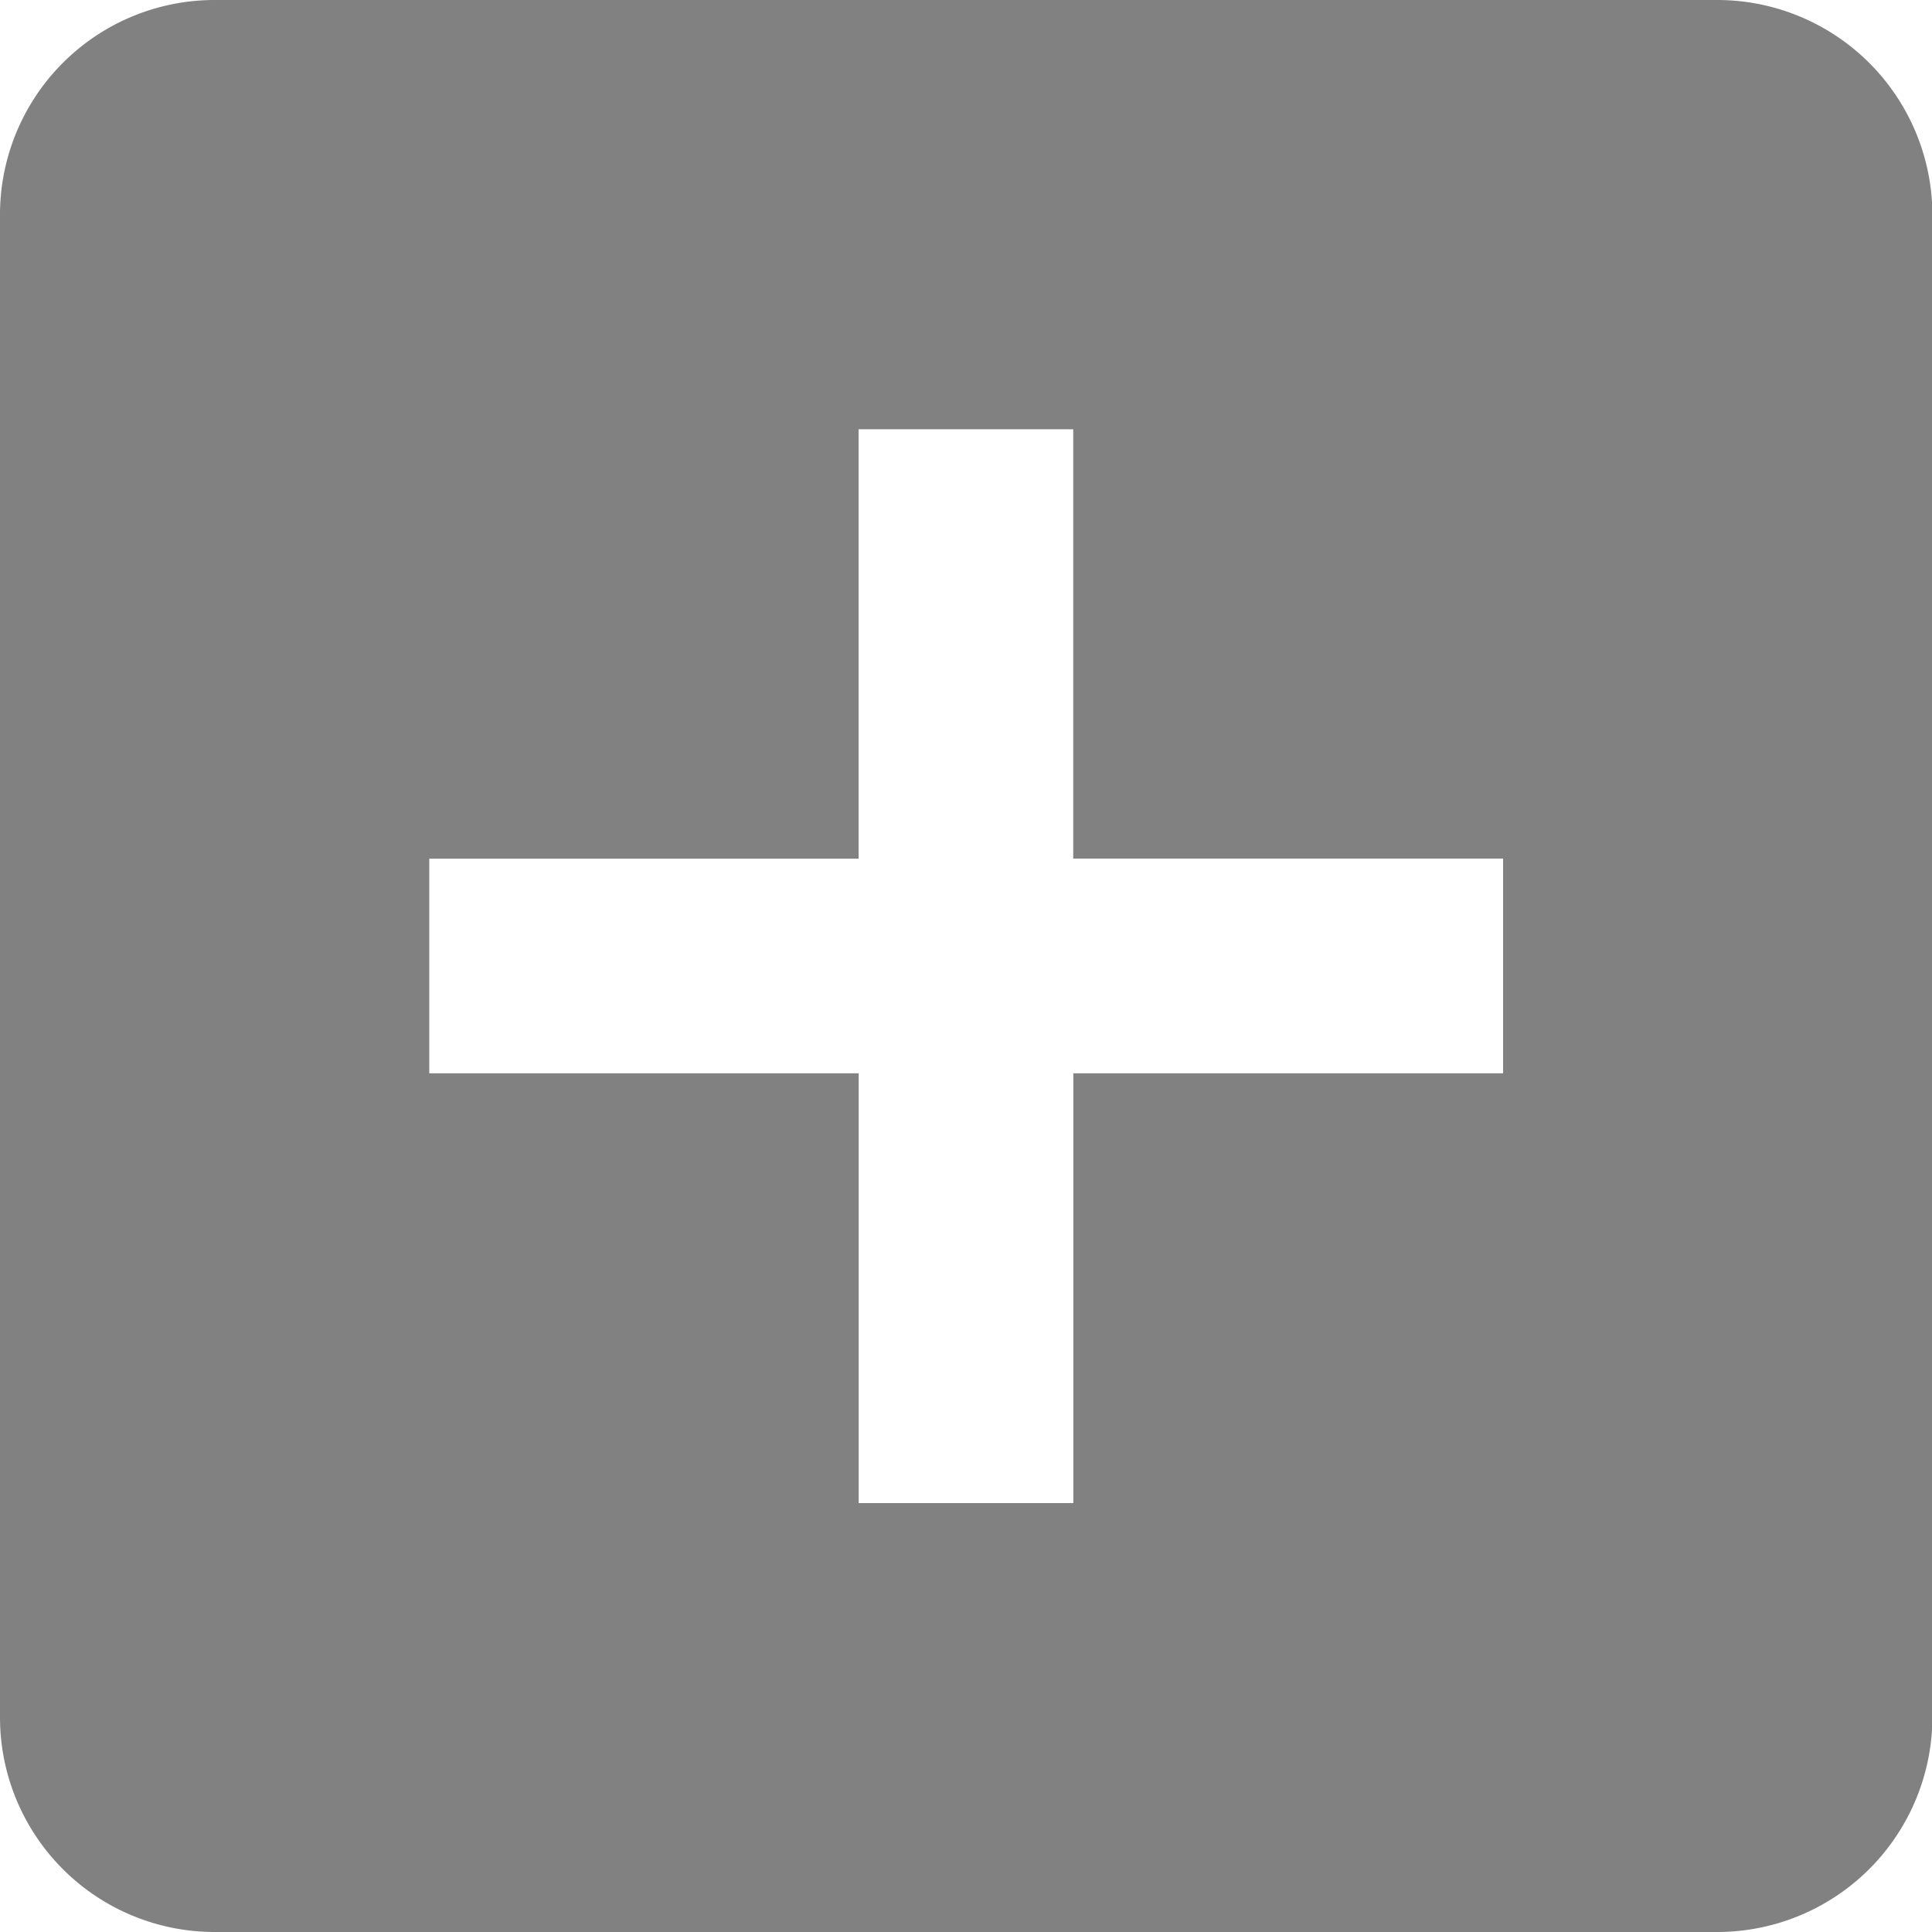 <svg xmlns="http://www.w3.org/2000/svg" width="19.28" height="19.28" viewBox="0 0 19.28 19.28">
  <path id="Icon_material-add-box" data-name="Icon material-add-box" d="M21.638,4.5h-15A2.142,2.142,0,0,0,4.5,6.642v15A2.142,2.142,0,0,0,6.642,23.78h15a2.148,2.148,0,0,0,2.142-2.142v-15A2.148,2.148,0,0,0,21.638,4.5ZM19.5,15.211H15.211V19.5H13.069V15.211H8.784V13.069h4.284V8.784h2.142v4.284H19.5Z" transform="translate(-4.5 -4.5)" fill="#818181"/>
</svg>
